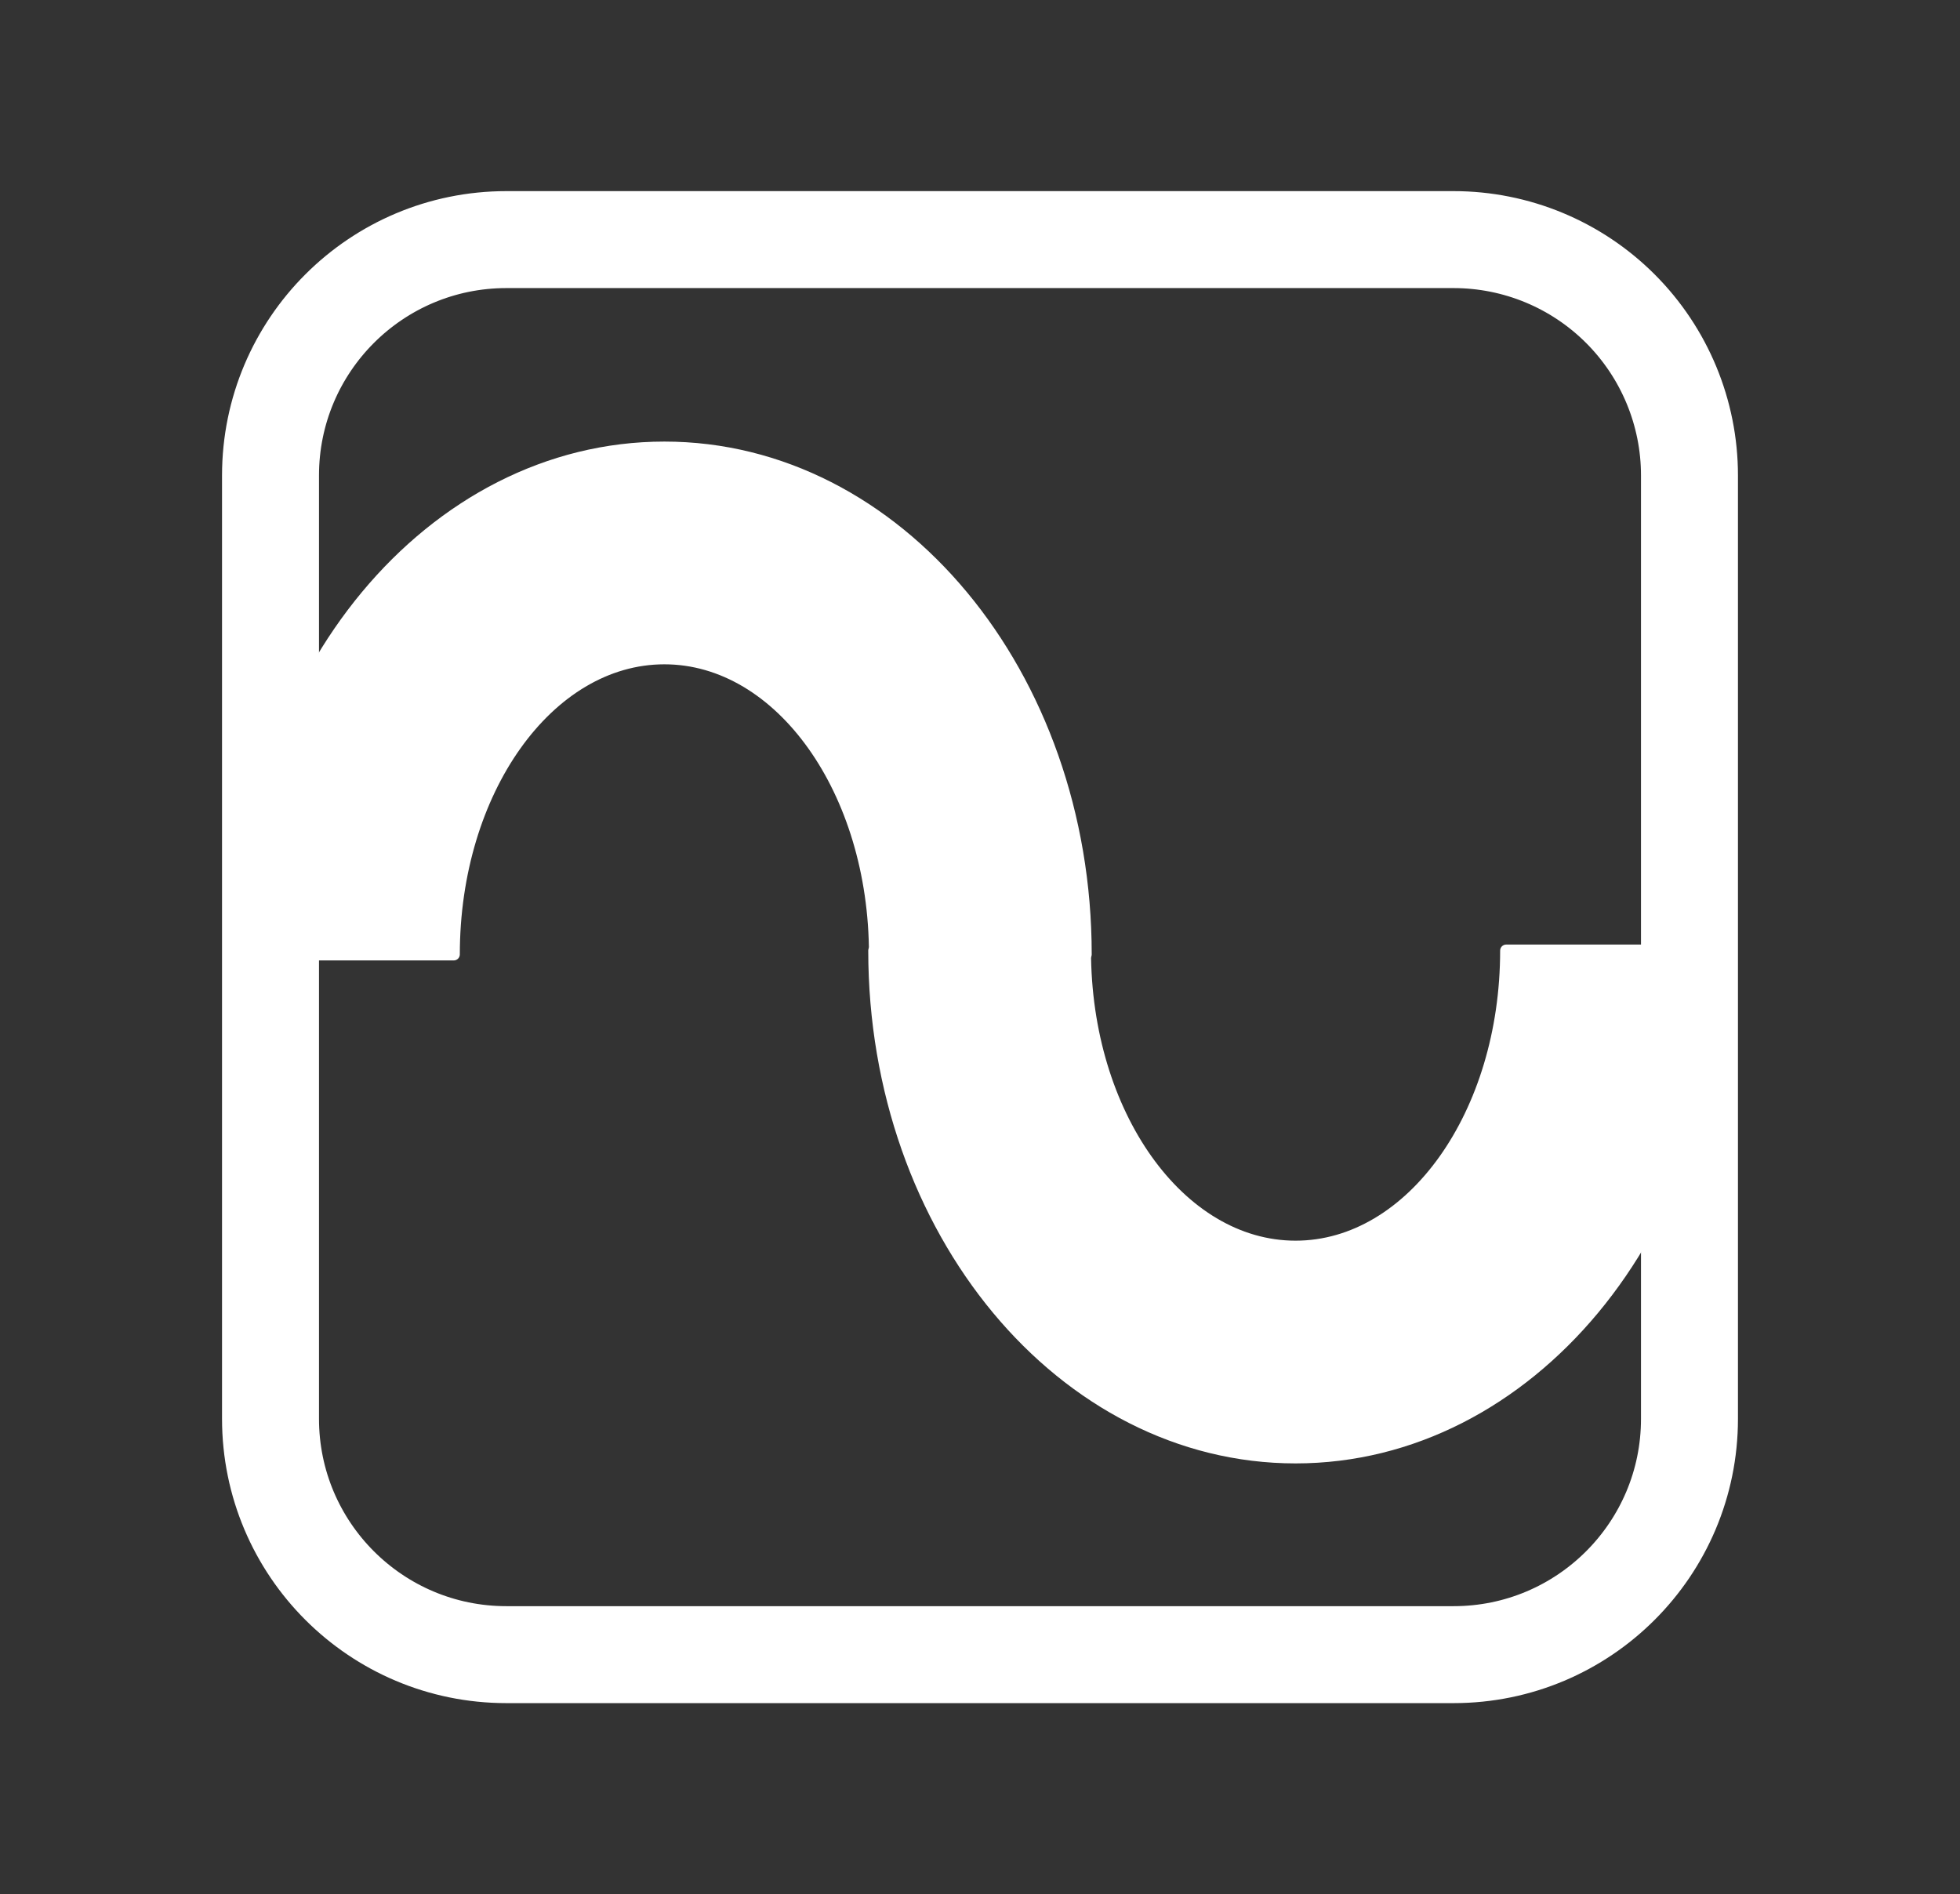 <svg version="1.1" viewBox="0.0 0.0 161.709 156.297" fill="none" stroke="none" stroke-linecap="square" stroke-miterlimit="10" xmlns:xlink="http://www.w3.org/1999/xlink" xmlns="http://www.w3.org/2000/svg"><rect x="0.0" y="0.0" width="161.709" height="156.297" fill="#333333" stroke="none"/><clipPath id="p.0"><path d="m0 0l161.709 0l0 156.297l-161.709 0l0 -156.297z" clip-rule="nonzero"/></clipPath><g clip-path="url(#p.0)"><path fill="#000000" fill-opacity="0.0" d="m0 0l161.709 0l0 156.297l-161.709 0z" fill-rule="evenodd"/><path fill="#ffffff" d="m20.059 78.746l0 0c0 -23.092 15.561 -41.811 34.756 -41.811c19.195 0 34.756 18.719 34.756 41.811l-17.378 0c0 -13.494 -7.78 -24.433 -17.378 -24.433c-9.598 0 -17.378 10.939 -17.378 24.433z" fill-rule="evenodd"/><path stroke="#ffffff" stroke-width="1.0" stroke-linejoin="round" stroke-linecap="butt" d="m20.059 78.746l0 0c0 -23.092 15.561 -41.811 34.756 -41.811c19.195 0 34.756 18.719 34.756 41.811l-17.378 0c0 -13.494 -7.78 -24.433 -17.378 -24.433c-9.598 0 -17.378 10.939 -17.378 24.433z" fill-rule="evenodd"/><path fill="#ffffff" d="m141.647 78.436l0 0c0 23.092 -15.561 41.811 -34.756 41.811c-19.195 0 -34.756 -18.719 -34.756 -41.811l17.378 0c0 13.494 7.78 24.433 17.378 24.433c9.598 0 17.378 -10.939 17.378 -24.433z" fill-rule="evenodd"/><path stroke="#ffffff" stroke-width="1.0" stroke-linejoin="round" stroke-linecap="butt" d="m141.647 78.436l0 0c0 23.092 -15.561 41.811 -34.756 41.811c-19.195 0 -34.756 -18.719 -34.756 -41.811l17.378 0c0 13.494 7.78 24.433 17.378 24.433c9.598 0 17.378 -10.939 17.378 -24.433z" fill-rule="evenodd"/><path fill="#000000" fill-opacity="0.0" d="m22.319 39.23l0 0c0 -10.747 8.712 -19.46 19.46 -19.46l78.151 0l0 0c5.161 0 10.111 2.05 13.76 5.7c3.649 3.649 5.7 8.599 5.7 13.76l0 77.836c0 10.747 -8.712 19.46 -19.46 19.46l-78.151 0c-10.747 0 -19.46 -8.712 -19.46 -19.46z" fill-rule="evenodd"/><path stroke="#ffffff" stroke-width="8.0" stroke-linejoin="round" stroke-linecap="butt" d="m22.319 39.23l0 0c0 -10.747 8.712 -19.46 19.46 -19.46l78.151 0l0 0c5.161 0 10.111 2.05 13.76 5.7c3.649 3.649 5.7 8.599 5.7 13.76l0 77.836c0 10.747 -8.712 19.46 -19.46 19.46l-78.151 0c-10.747 0 -19.46 -8.712 -19.46 -19.46z" fill-rule="evenodd"/></g></svg>